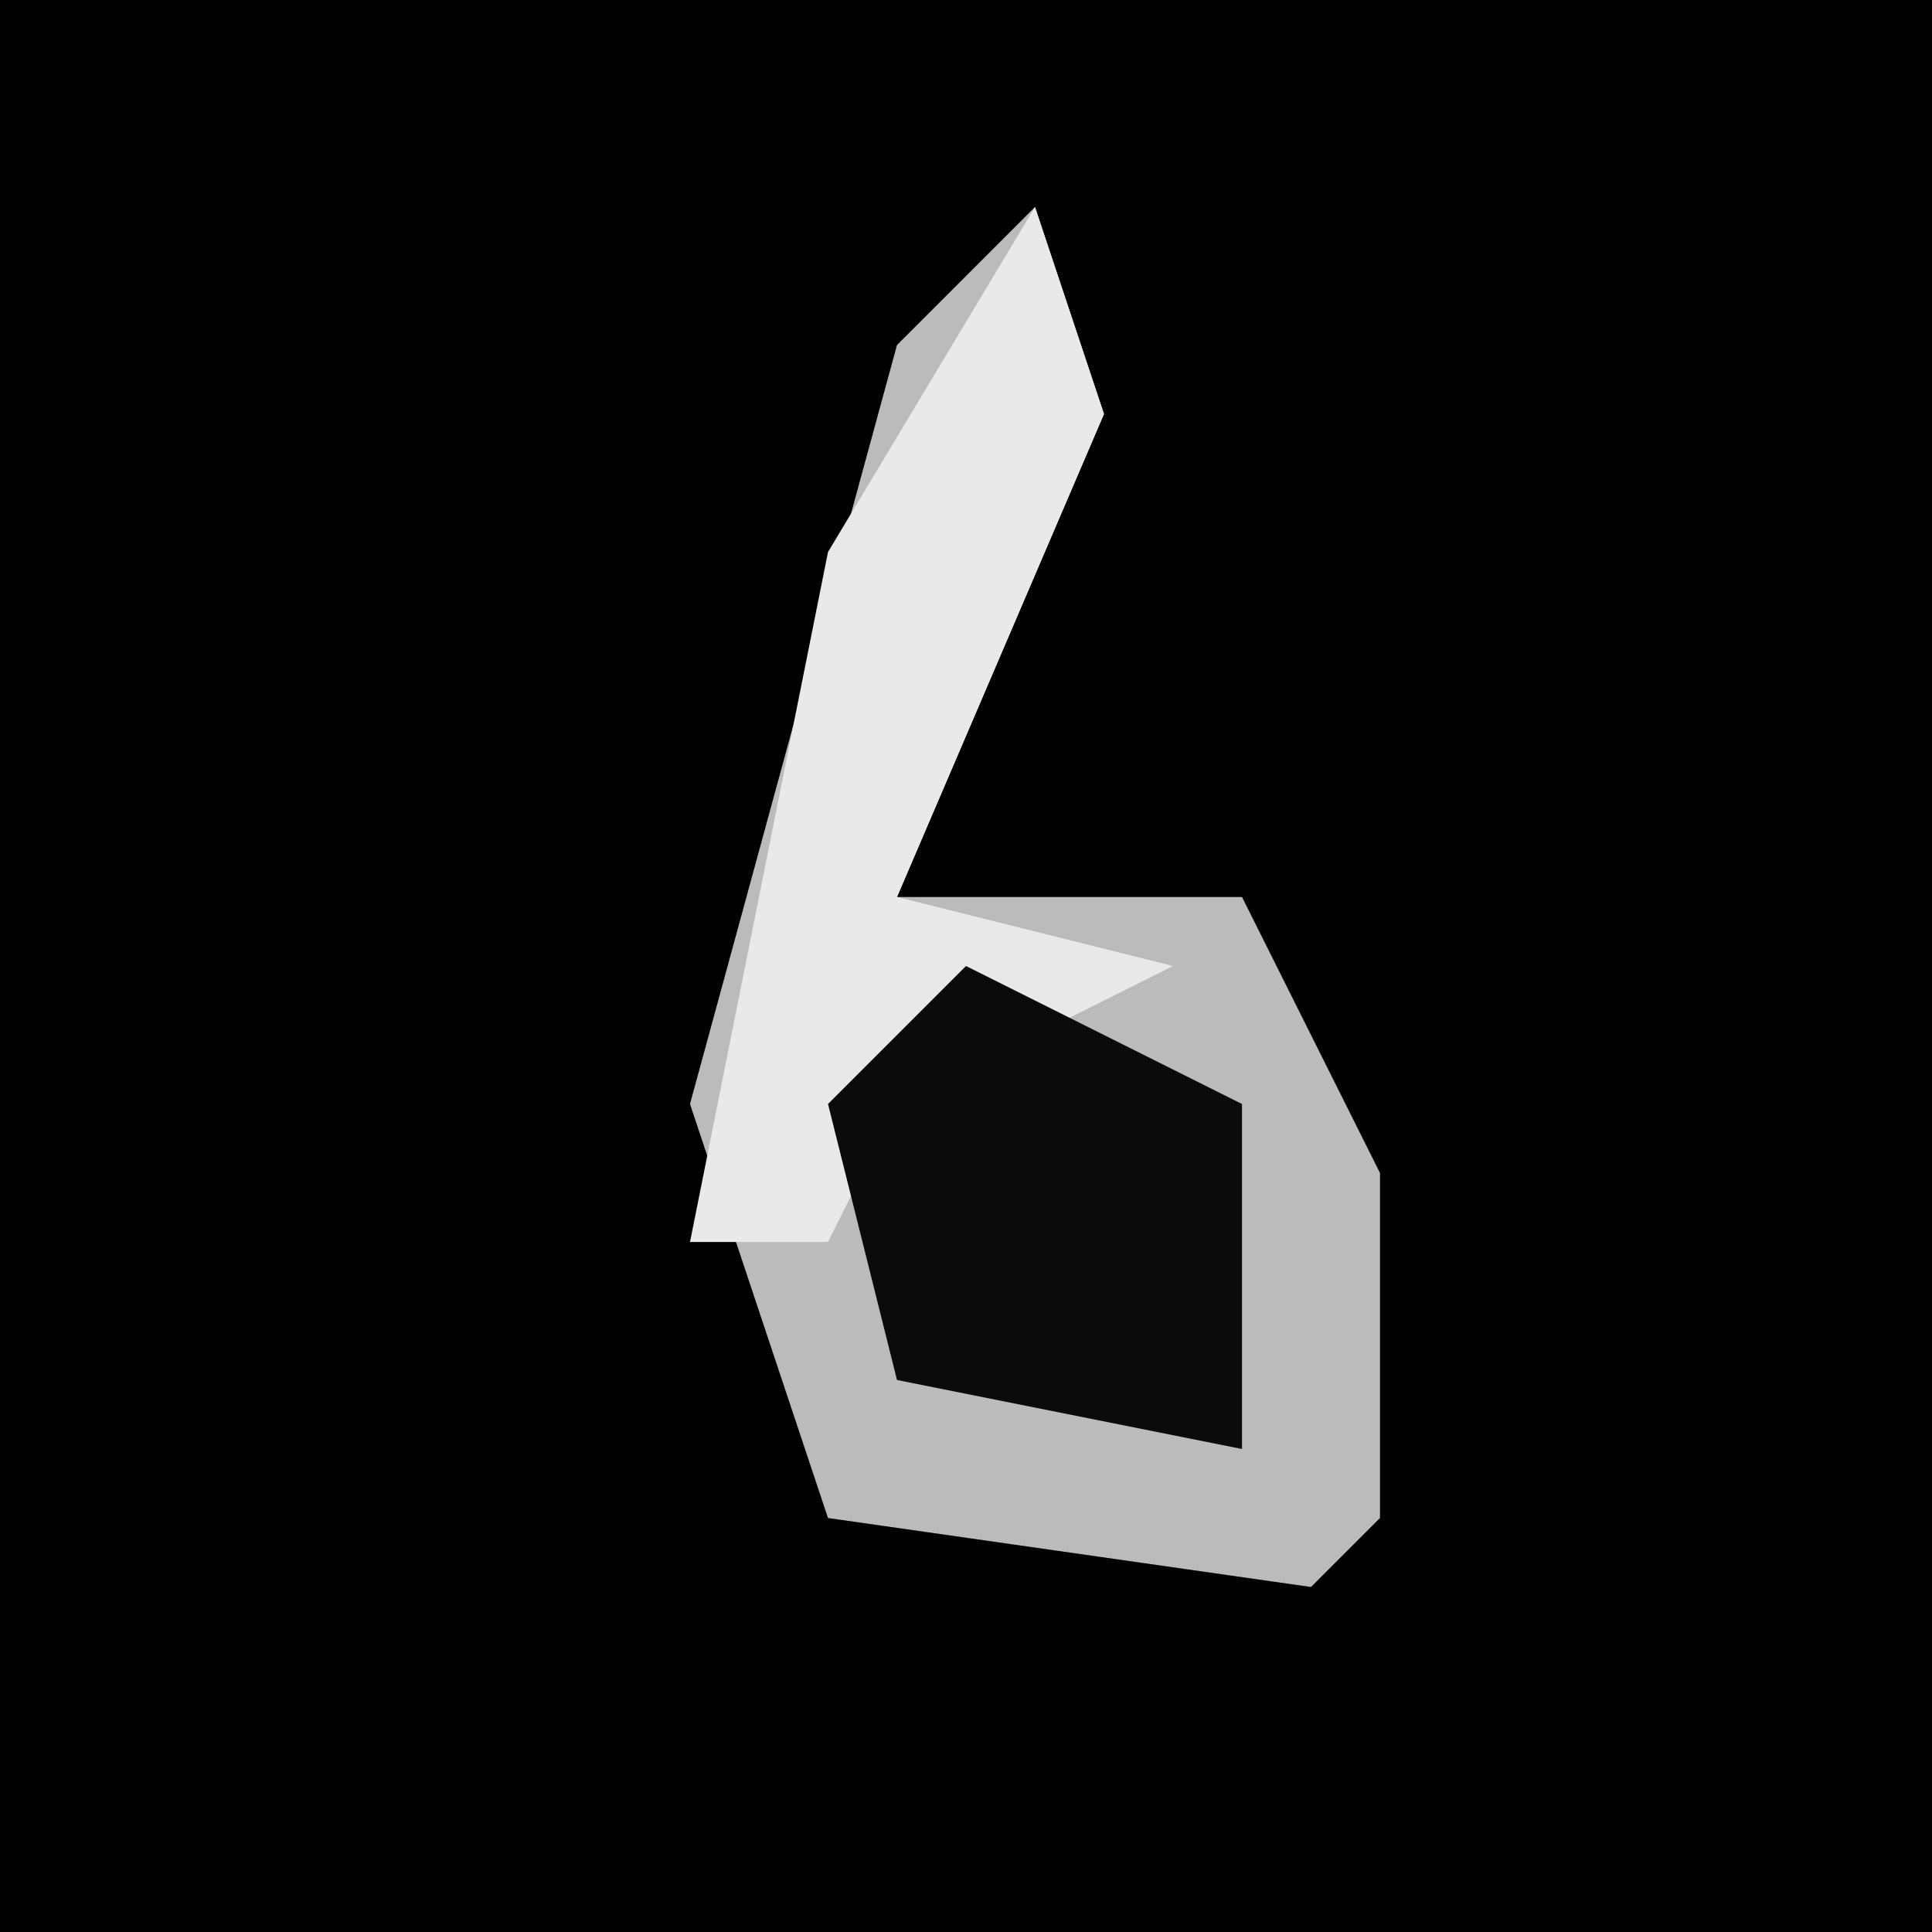 <?xml version="1.0" encoding="UTF-8"?>
<svg version="1.1" xmlns="http://www.w3.org/2000/svg" width="28" height="28">
<path d="M0,0 L28,0 L28,28 L0,28 Z " fill="#010101" transform="translate(0,0)"/>
<path d="M0,0 L1,3 L-2,10 L3,10 L5,14 L5,19 L4,20 L-3,19 L-5,13 L-2,2 Z " fill="#BBBBBB" transform="translate(15,3)"/>
<path d="M0,0 L1,3 L-2,10 L2,11 L-2,13 L-3,15 L-5,15 L-3,5 Z " fill="#E9E9E9" transform="translate(15,3)"/>
<path d="M0,0 L4,2 L4,7 L-1,6 L-2,2 Z " fill="#0B0B0B" transform="translate(14,14)"/>
</svg>

